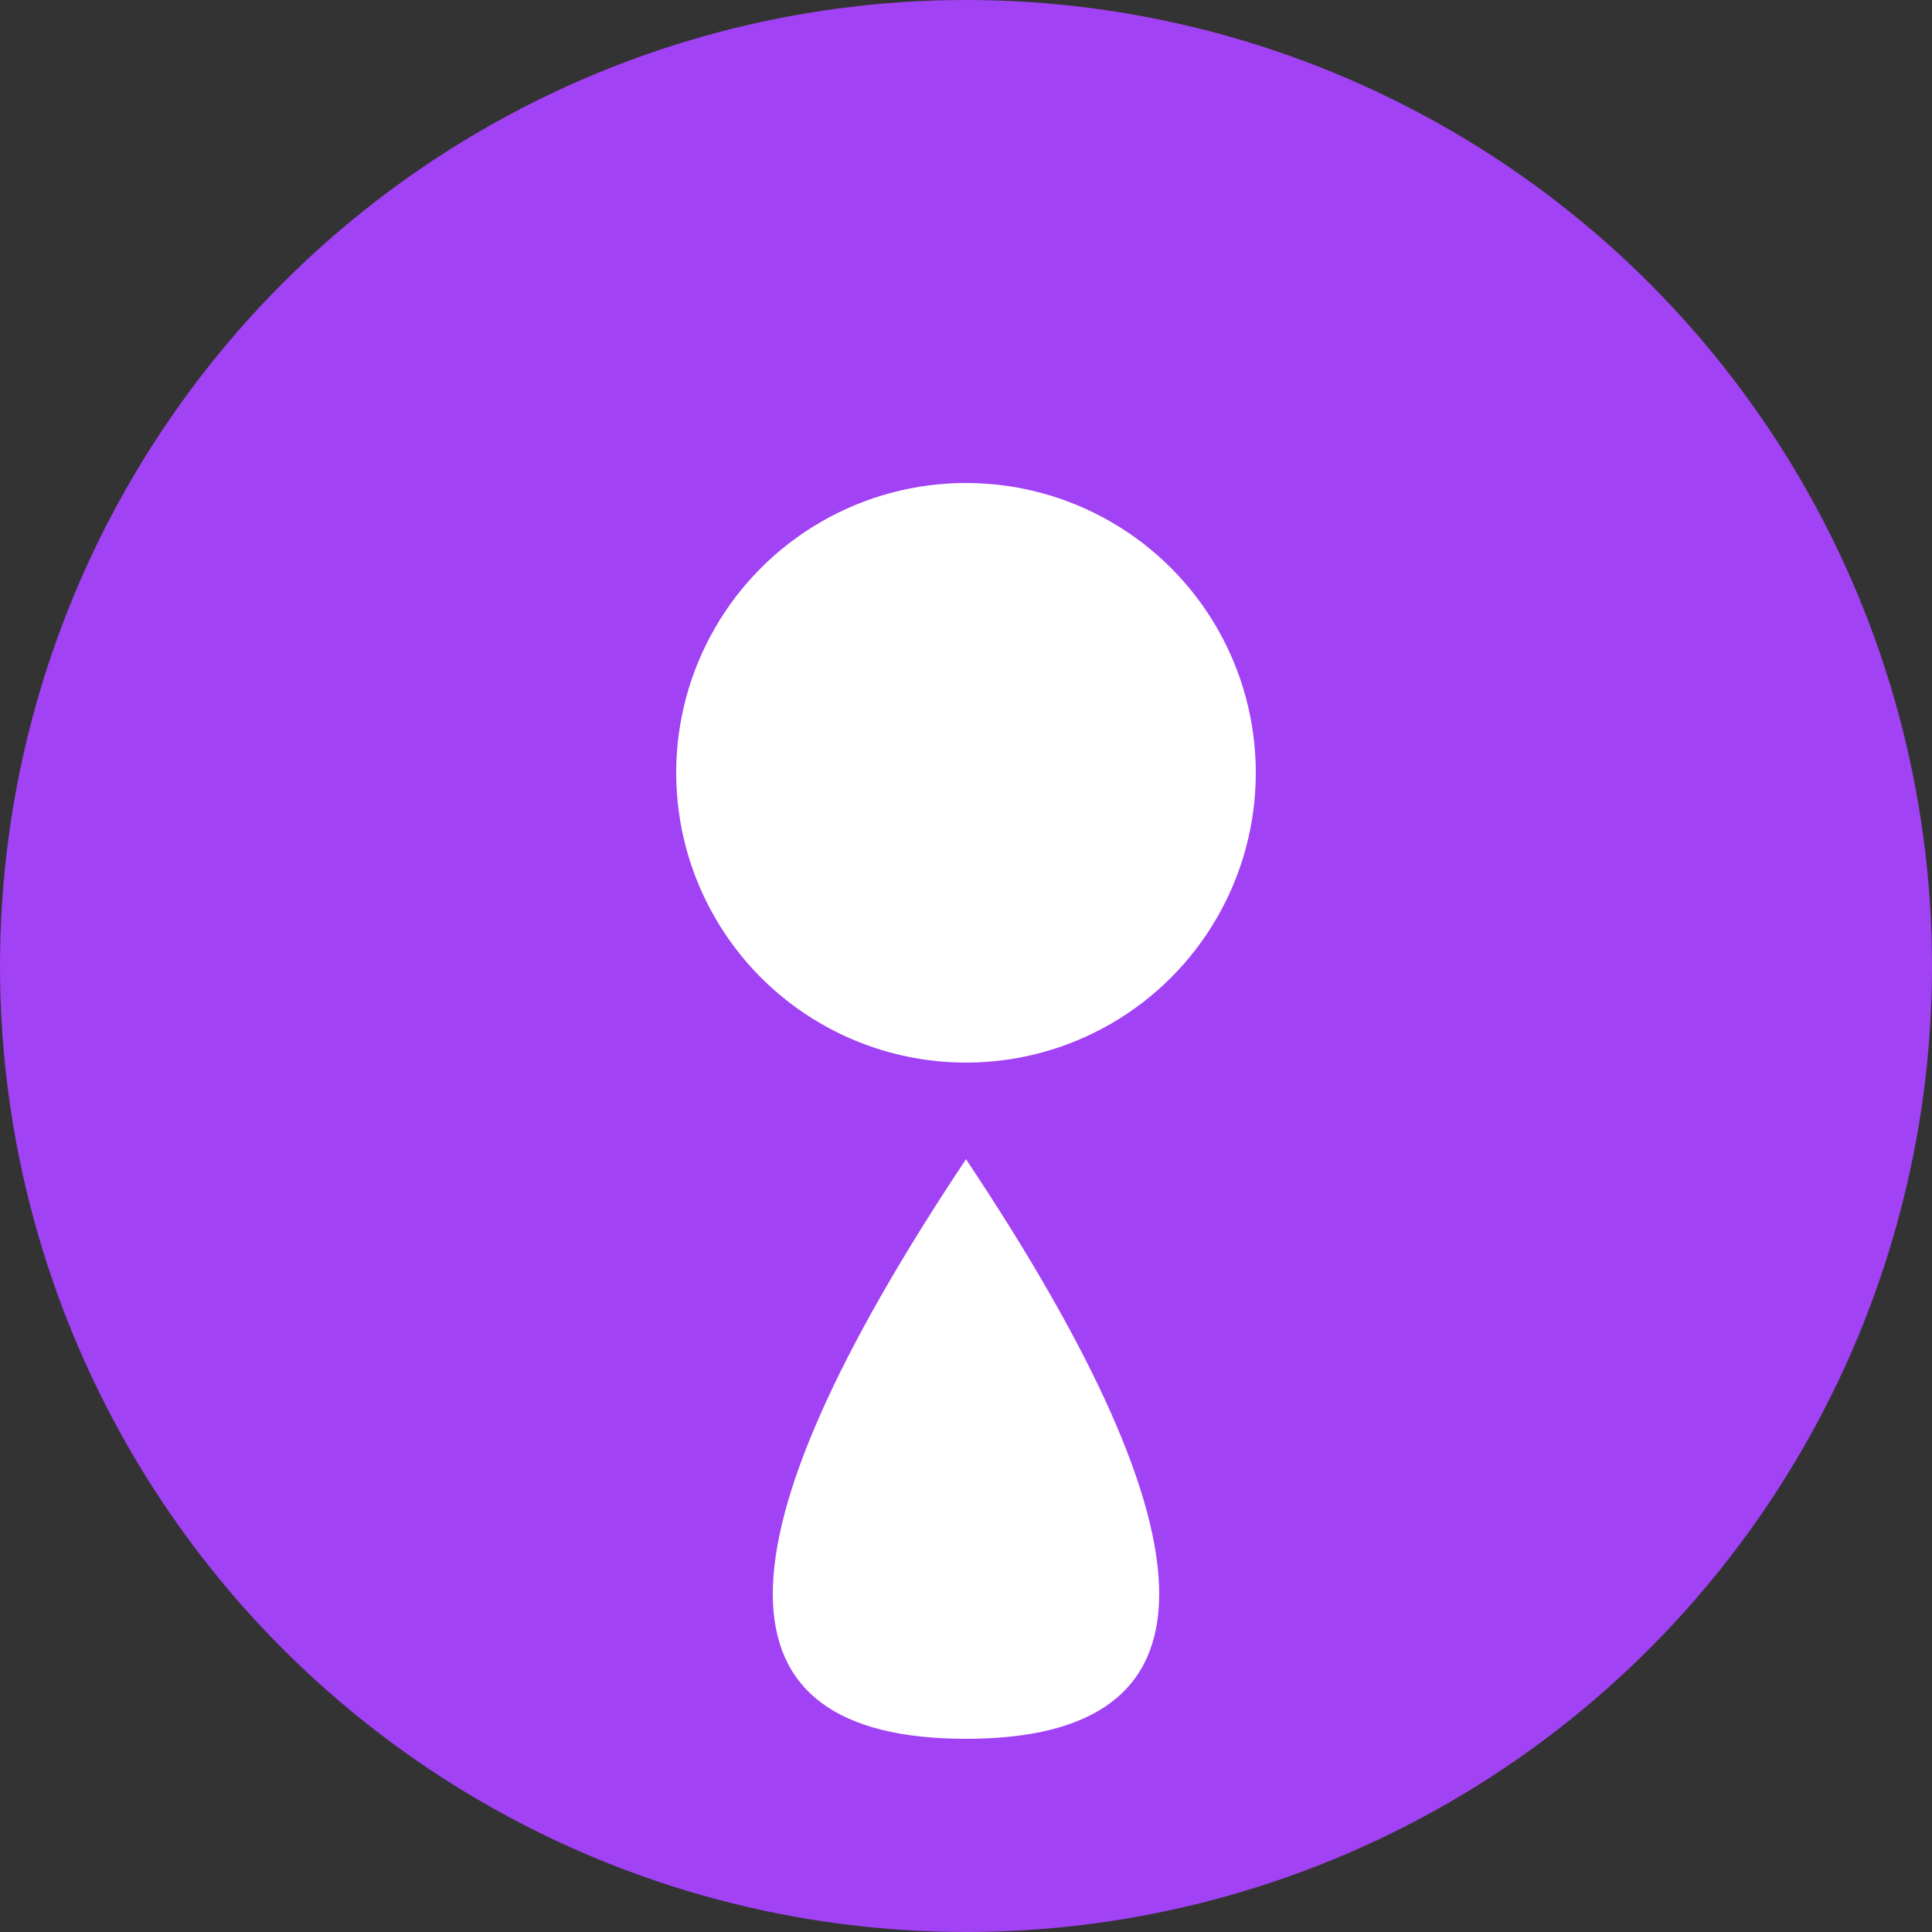 <svg width="100" height="100" xmlns="http://www.w3.org/2000/svg">
  <rect width="100%" height="100%" fill="#333333" stroke="none"/>
  <circle cx="50" cy="50" r="50" fill="#a142f4" />
  <circle cx="50" cy="40" r="15" fill="#ffffff" />
  <path d="M50 60 Q 30 90 50 90 Q 70 90 50 60" fill="#ffffff" />
</svg> 